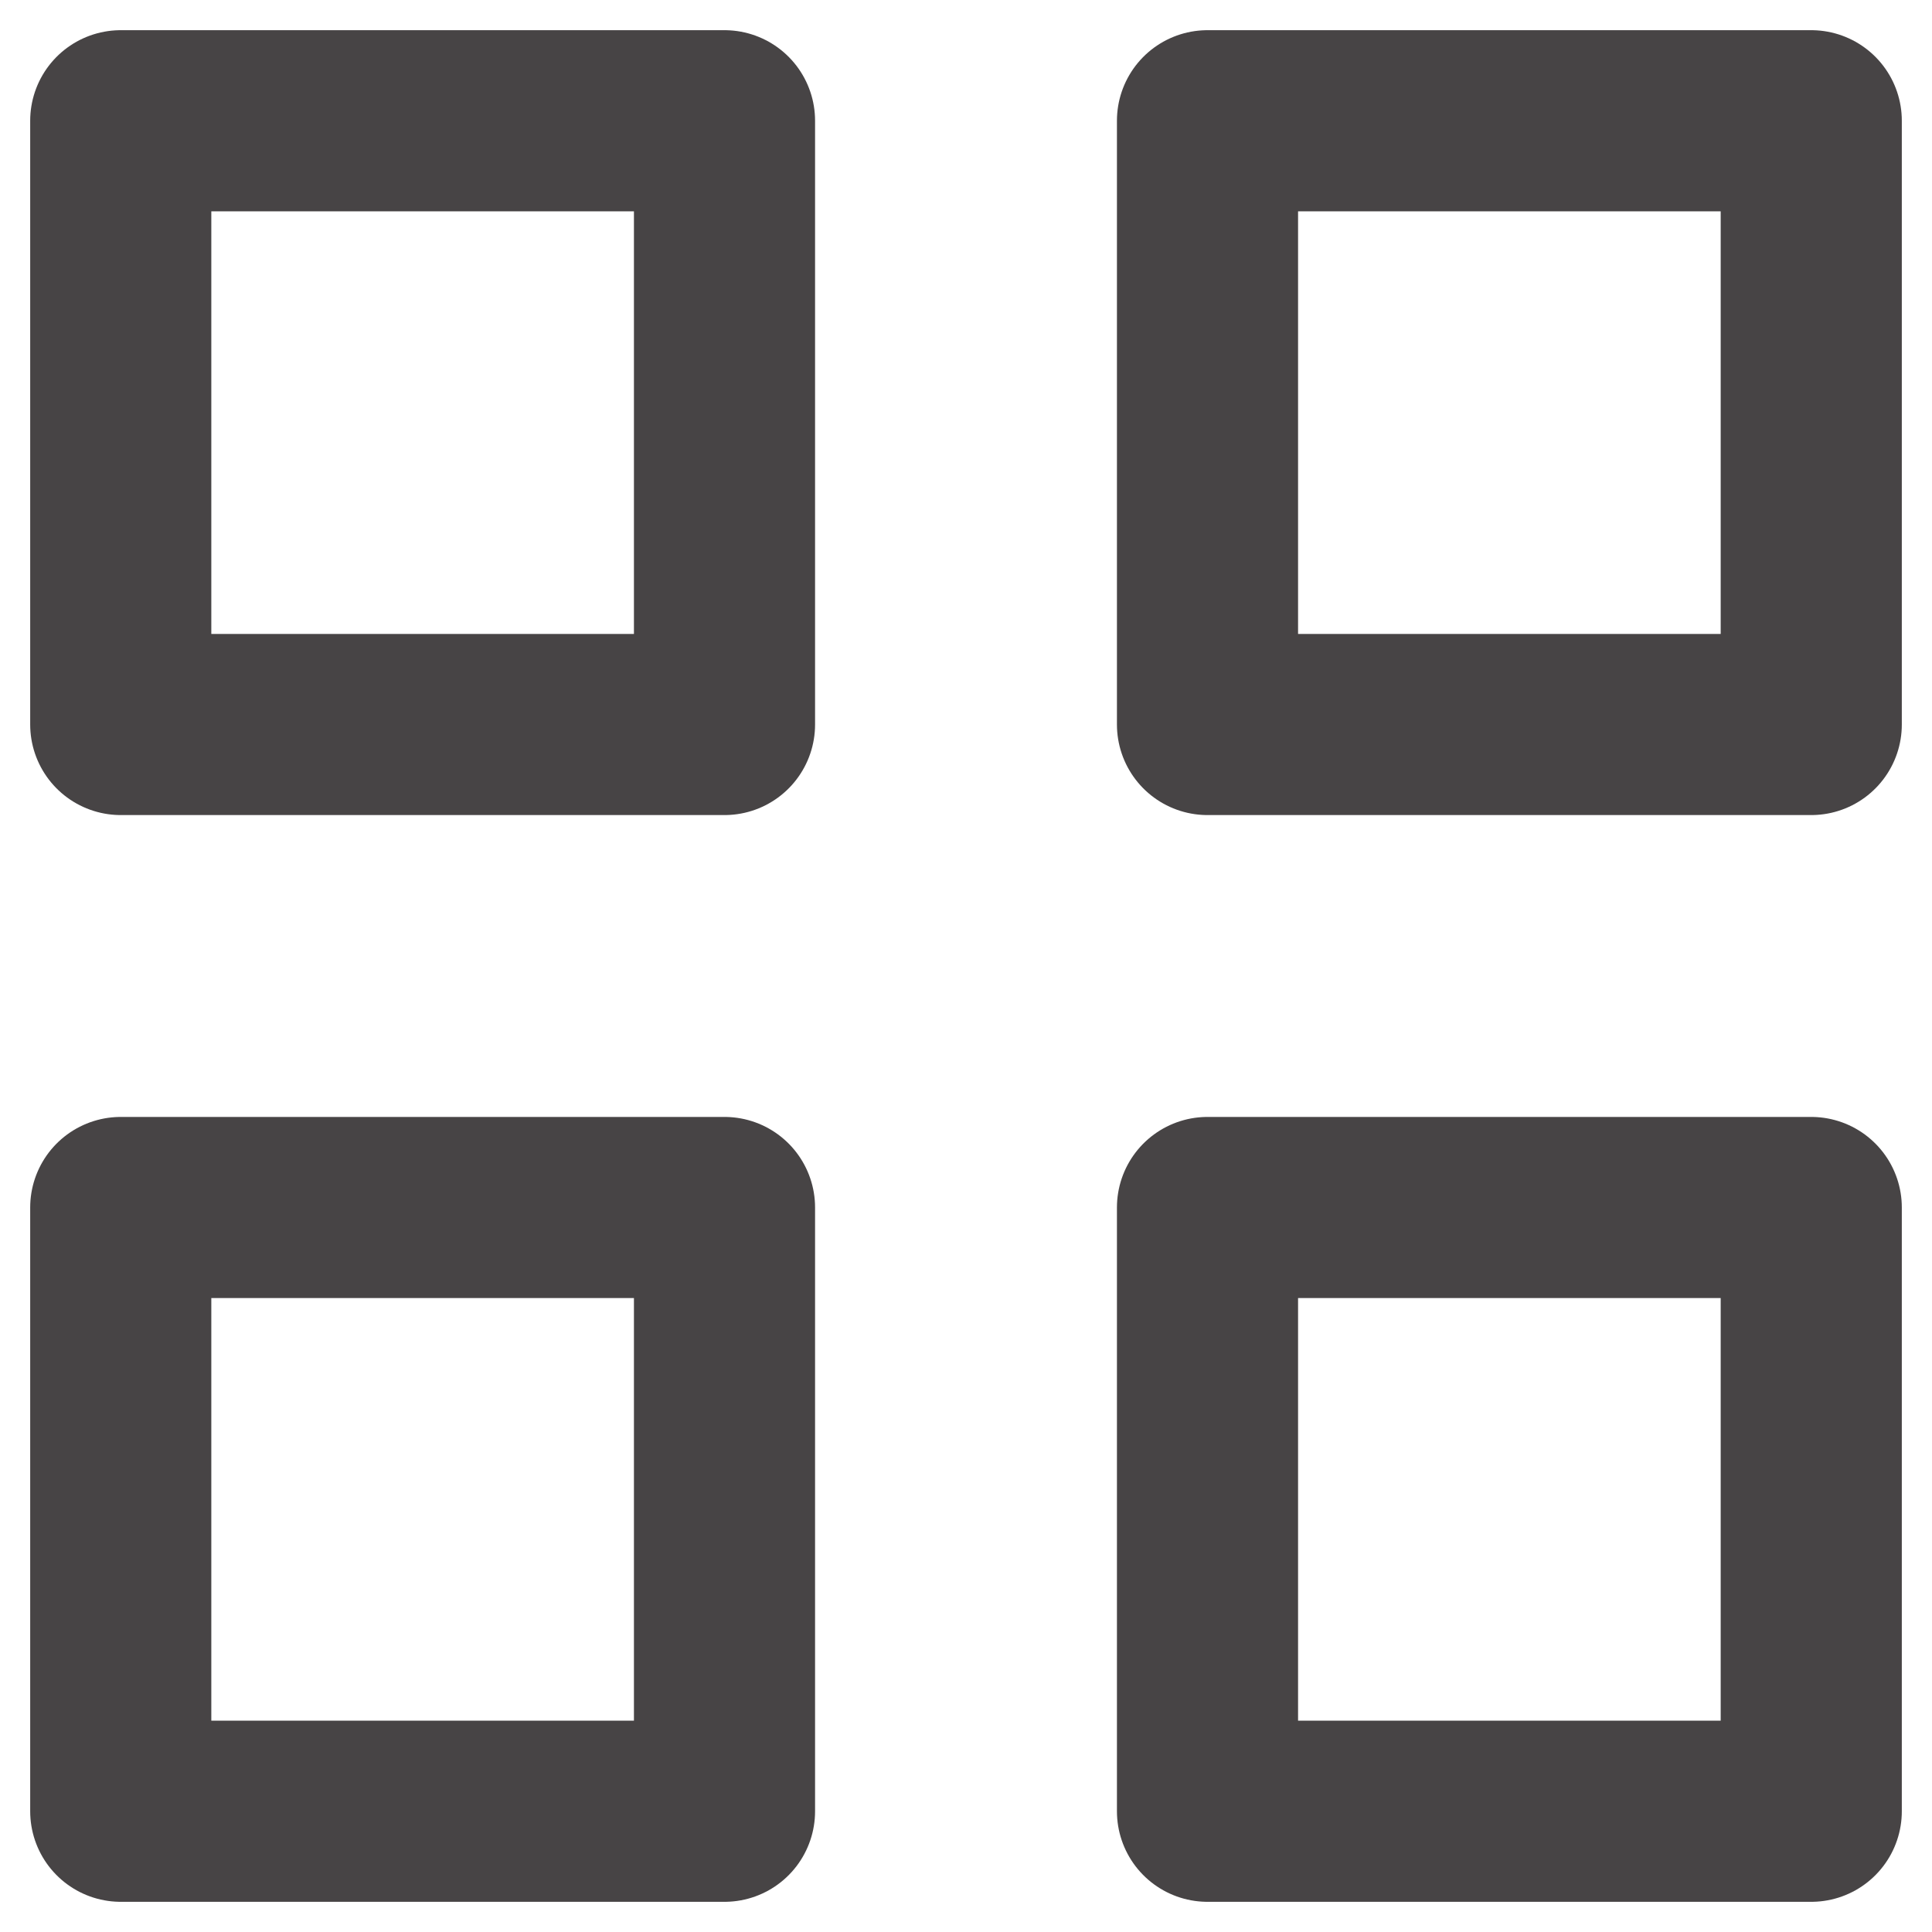 <svg width="16" height="16" viewBox="0 0 16 16" fill="none" xmlns="http://www.w3.org/2000/svg">
<path d="M6 1H1V6H6V1Z" stroke="#474445" stroke-width="1.5" stroke-linecap="round" stroke-linejoin="round"/>
<path d="M6 10H1V15H6V10Z" stroke="#474445" stroke-width="1.5" stroke-linecap="round" stroke-linejoin="round"/>
<path d="M15 1H10V6H15V1Z" stroke="#474445" stroke-width="1.5" stroke-linecap="round" stroke-linejoin="round"/>
<path d="M15 10H10V15H15V10Z" stroke="#474445" stroke-width="1.5" stroke-linecap="round" stroke-linejoin="round"/>
</svg>
